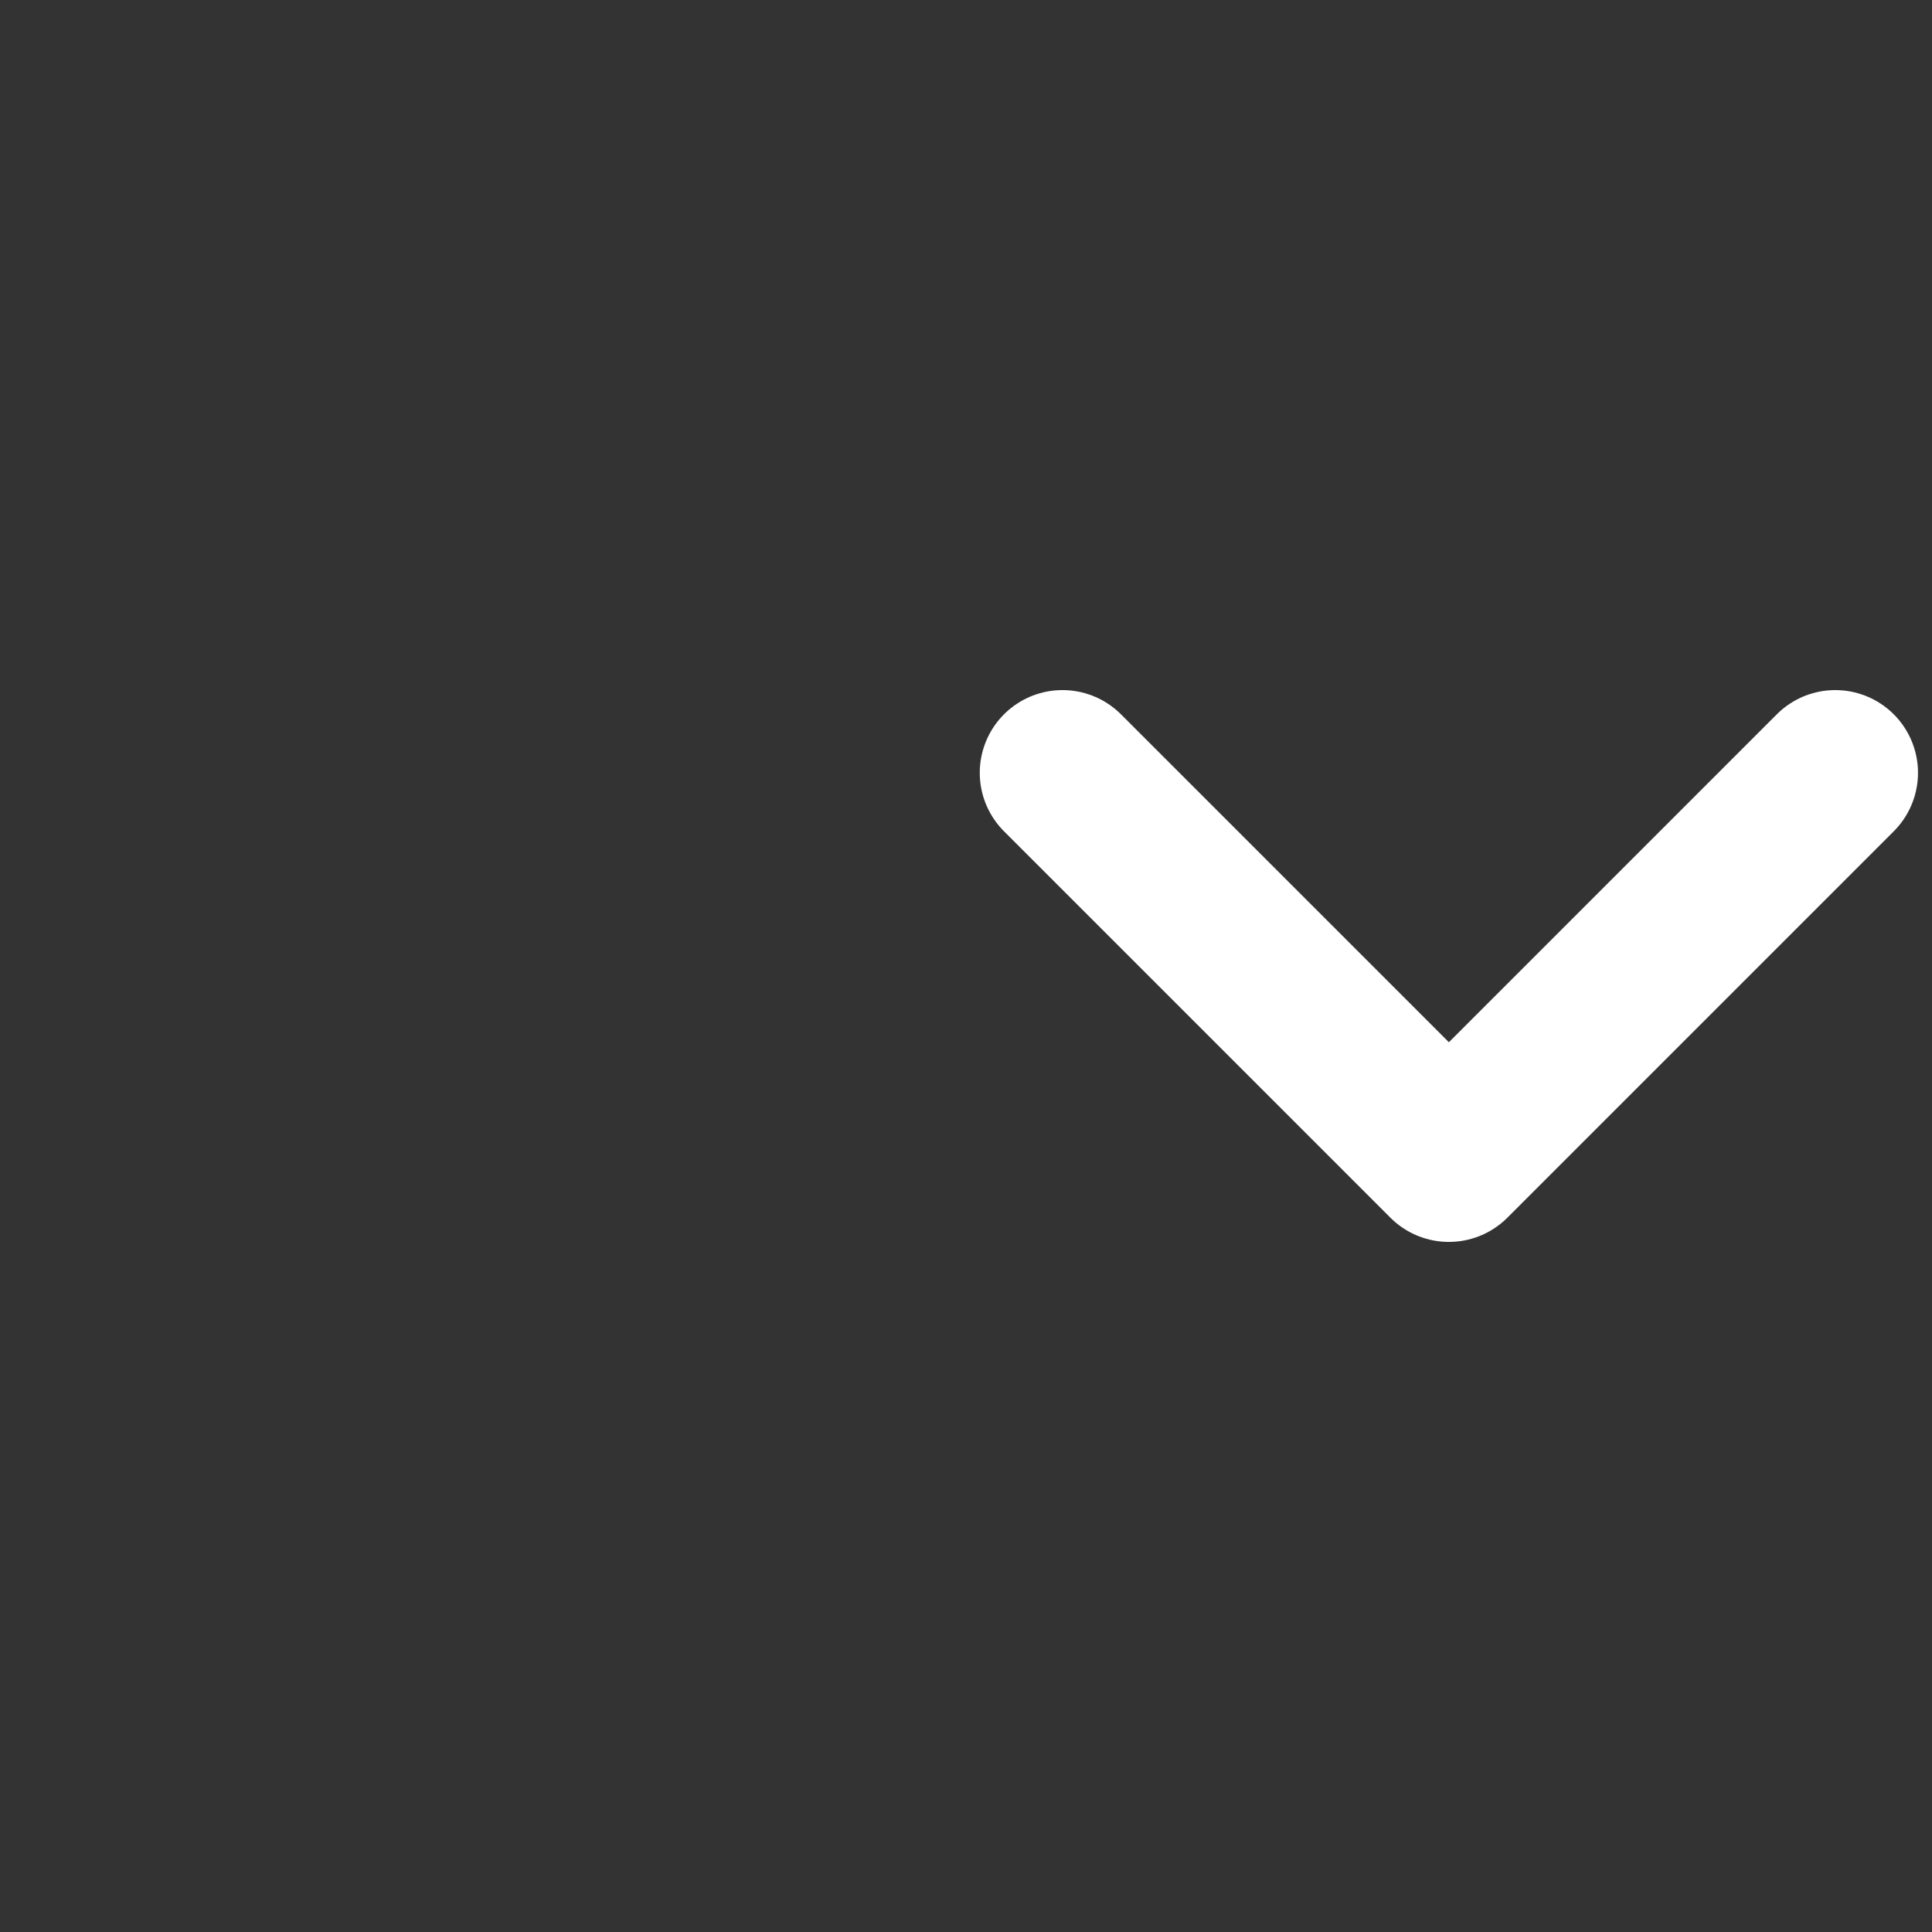 <svg width="16" height="16" viewBox="0 0 16 16" fill="none" xmlns="http://www.w3.org/2000/svg">
<rect x="0" y="0" width="16" height="16" fill="#333333" stroke="none"/>
<g clip-path="url(#clip0_887_207922)">
<path d="M15.199 6.4L11.999 9.6L8.799 6.4" stroke="white" stroke-width="1.37" stroke-linecap="round" stroke-linejoin="round"/>
</g>
<defs>
<clipPath id="clip0_887_207922">
<rect width="16" height="16" fill="white"/>
</clipPath>
</defs>
</svg>
